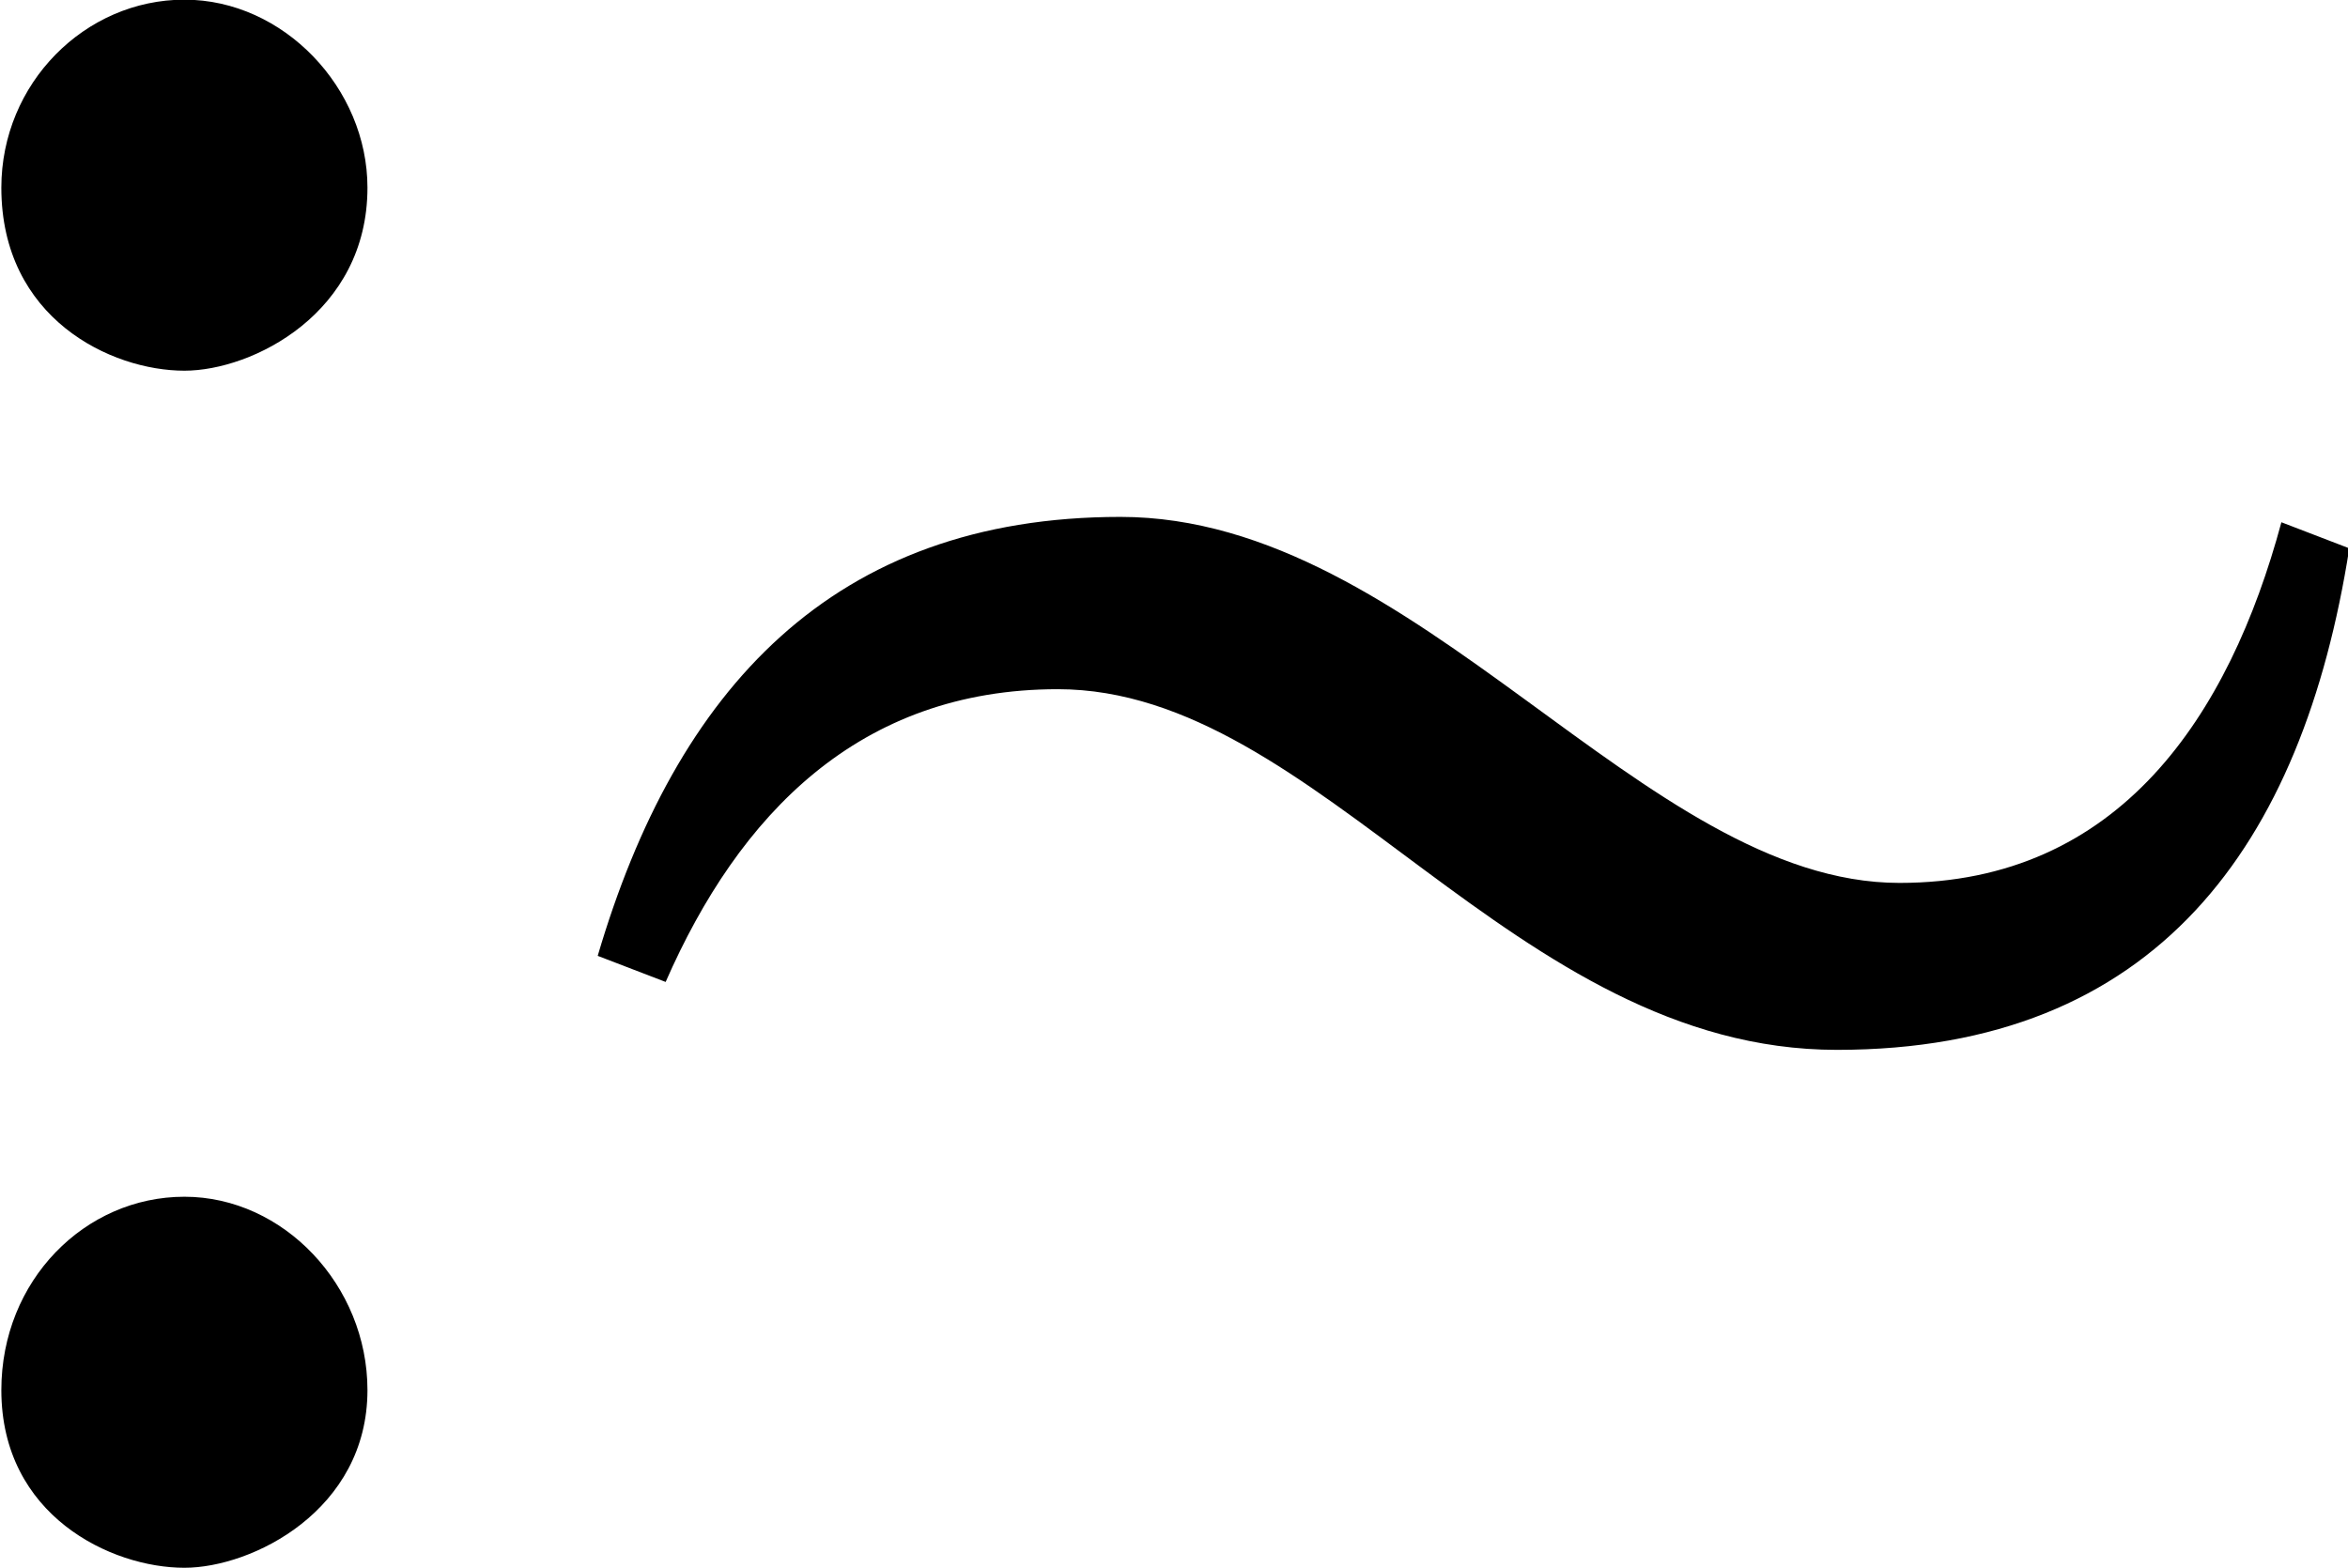 <?xml version="1.0" encoding="UTF-8"?>
<svg fill="#000000" version="1.1" viewBox="0 0 7.016 4.688" xmlns="http://www.w3.org/2000/svg" xmlns:xlink="http://www.w3.org/1999/xlink">
<defs>
<g id="a">
<path d="m7.828-3.266-0.203-0.078c-0.156 0.578-0.484 1.078-1.141 1.078-0.766 0-1.438-1.094-2.328-1.094-0.859 0-1.328 0.516-1.562 1.312l0.203 0.078c0.219-0.5 0.578-0.875 1.172-0.875 0.781 0 1.359 1.078 2.328 1.078 0.953 0 1.391-0.609 1.531-1.5zm-5.922-1.078c0-0.297-0.25-0.562-0.547-0.562s-0.547 0.25-0.547 0.562c0 0.391 0.328 0.547 0.547 0.547 0.203 0 0.547-0.172 0.547-0.547zm0 3.594c0-0.312-0.25-0.578-0.547-0.578s-0.547 0.25-0.547 0.578c0 0.375 0.328 0.531 0.547 0.531 0.203 0 0.547-0.172 0.547-0.531z"/>
</g>
</defs>
<g transform="translate(-149.52 -129.86)">
<use x="148.712" y="134.765" xlink:href="#a"/>
</g>
</svg>
